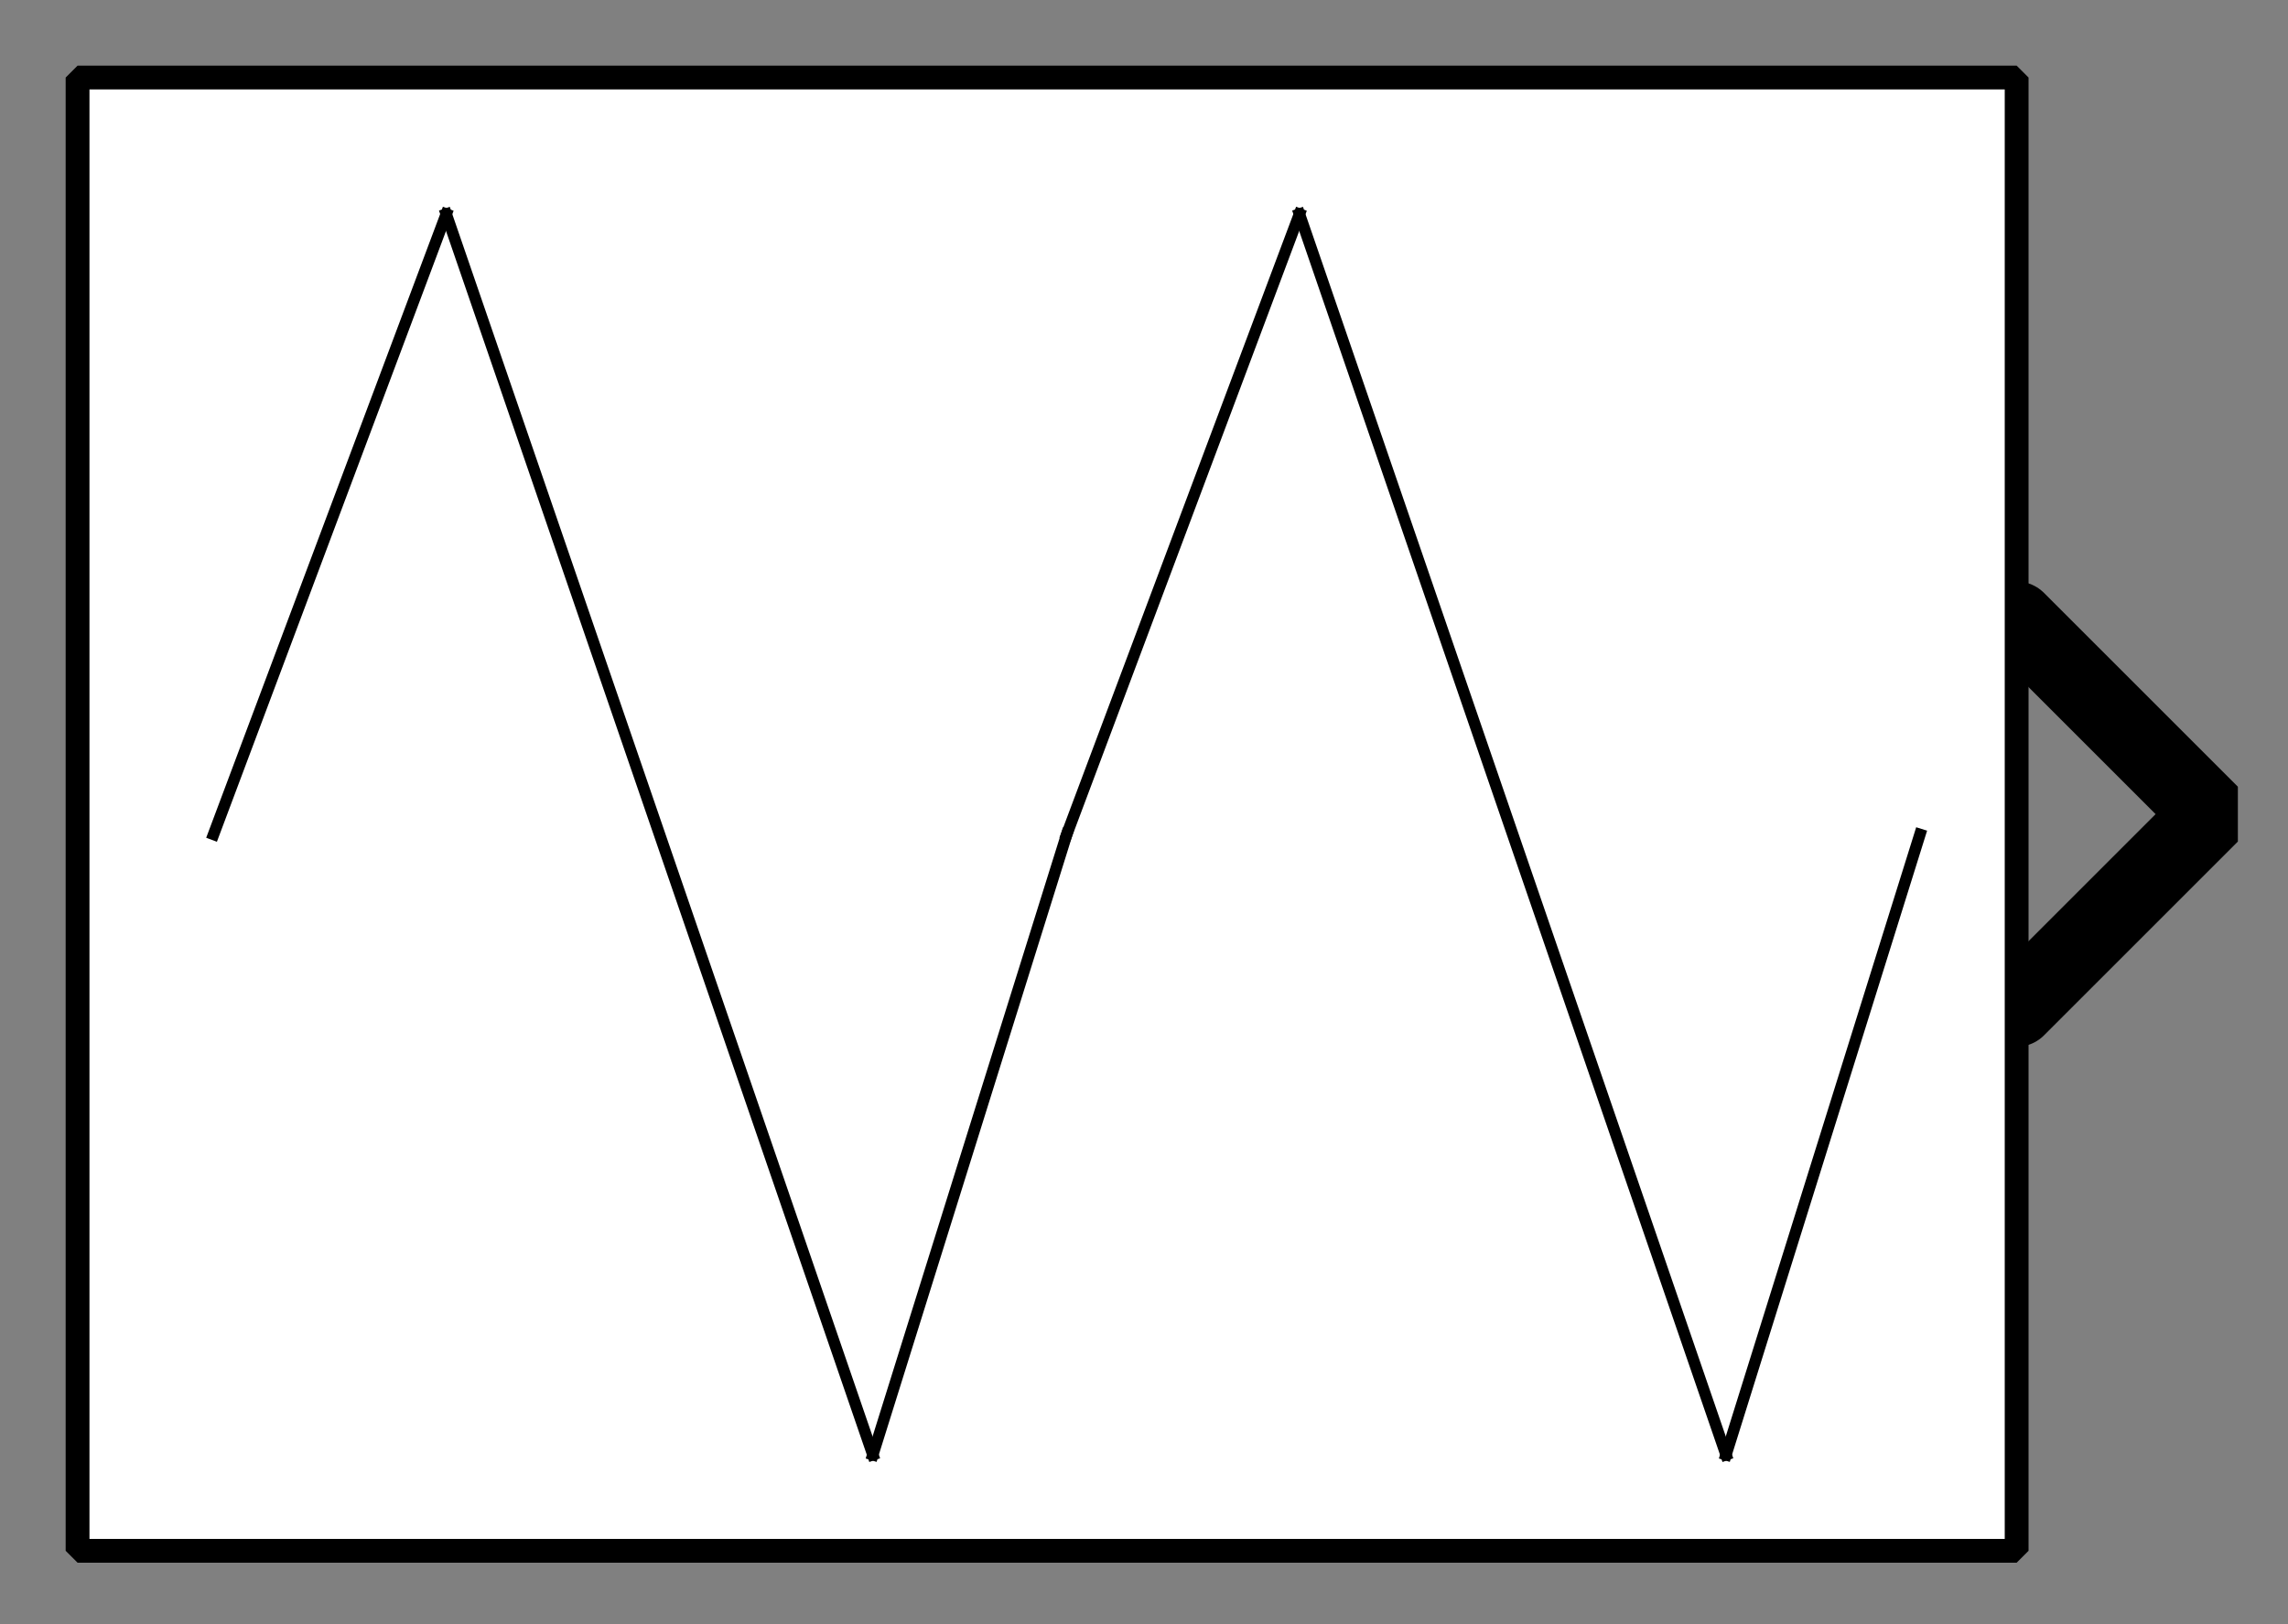 <?xml version="1.0" encoding="UTF-8"?><svg width="52.917mm" height="37.571mm" viewBox="0 0 200 142" xmlns="http://www.w3.org/2000/svg" xmlns:xlink="http://www.w3.org/1999/xlink"><rect x="0" y="0" width="200" height="142" fill="#808080" stroke="none"/><g fill="none" stroke="black" stroke-width="1" fill-rule="evenodd" stroke-linecap="square" stroke-linejoin="bevel"><g clip-path="none" fill="none" opacity="1" stroke="none" stroke-opacity="0" transform="matrix(1,0,0,1,0,0)"><path d="M0,0 L200,0 L200,142 L0,142 L0,0 z" fill-rule="evenodd" vector-effect="none"/></g><defs><clipPath id="clip3"><path d="M-52,-21 L7,-21 L7,21 L-52,21 L-52,-21 z"/></clipPath></defs><g clip-path="url(#clip3)" fill="none" opacity="1" stroke="#000000" stroke-linecap="round" stroke-linejoin="miter" stroke-miterlimit="2" stroke-opacity="1" stroke-width="2" transform="matrix(3.39,0,0,3.39,176.271,71.186)"><path d="M0,-5 L5,0 L0,5" fill-rule="evenodd" vector-effect="none"/></g><defs><clipPath id="clip6"><path d="M-2,-2 L57,-2 L57,40 L-2,40 L-2,-2 z"/></clipPath></defs><g clip-path="url(#clip6)" fill="#ffffff" fill-opacity="1" opacity="1" stroke="none" stroke-opacity="0" transform="matrix(3.39,0,0,3.39,6.78,6.78)"><path d="M0,0 L50,0 L50,38 L0,38 L0,0 z" fill-rule="evenodd" vector-effect="none"/></g><defs><clipPath id="clip10"><path d="M135,456 L185,456 L185,494 L135,494 L135,456 z"/></clipPath></defs><g clip-path="url(#clip10)" fill="none" opacity="1" stroke="#000000" stroke-linecap="butt" stroke-linejoin="miter" stroke-miterlimit="2" stroke-opacity="1" stroke-width="0.295" transform="matrix(3.39,0,0,3.39,-449.153,-1537.29)"><polyline fill="none" points="138,475 144,459" vector-effect="none"/></g><defs><clipPath id="clip11"><path d="M135,456 L185,456 L185,494 L135,494 L135,456 z"/></clipPath></defs><g clip-path="url(#clip11)" fill="none" opacity="1" stroke="#000000" stroke-linecap="butt" stroke-linejoin="miter" stroke-miterlimit="2" stroke-opacity="1" stroke-width="0.295" transform="matrix(3.39,0,0,3.39,-449.153,-1537.29)"><polyline fill="none" points="144,459 155,491" vector-effect="none"/></g><defs><clipPath id="clip12"><path d="M135,456 L185,456 L185,494 L135,494 L135,456 z"/></clipPath></defs><g clip-path="url(#clip12)" fill="none" opacity="1" stroke="#000000" stroke-linecap="butt" stroke-linejoin="miter" stroke-miterlimit="2" stroke-opacity="1" stroke-width="0.295" transform="matrix(3.39,0,0,3.39,-449.153,-1537.29)"><polyline fill="none" points="155,491 160,475" vector-effect="none"/></g><defs><clipPath id="clip13"><path d="M135,456 L185,456 L185,494 L135,494 L135,456 z"/></clipPath></defs><g clip-path="url(#clip13)" fill="none" opacity="1" stroke="#000000" stroke-linecap="butt" stroke-linejoin="miter" stroke-miterlimit="2" stroke-opacity="1" stroke-width="0.295" transform="matrix(3.39,0,0,3.39,-449.153,-1537.29)"><polyline fill="none" points="160,475 166,459" vector-effect="none"/></g><defs><clipPath id="clip14"><path d="M135,456 L185,456 L185,494 L135,494 L135,456 z"/></clipPath></defs><g clip-path="url(#clip14)" fill="none" opacity="1" stroke="#000000" stroke-linecap="butt" stroke-linejoin="miter" stroke-miterlimit="2" stroke-opacity="1" stroke-width="0.295" transform="matrix(3.39,0,0,3.39,-449.153,-1537.29)"><polyline fill="none" points="166,459 177,491" vector-effect="none"/></g><defs><clipPath id="clip15"><path d="M135,456 L185,456 L185,494 L135,494 L135,456 z"/></clipPath></defs><g clip-path="url(#clip15)" fill="none" opacity="1" stroke="#000000" stroke-linecap="butt" stroke-linejoin="miter" stroke-miterlimit="2" stroke-opacity="1" stroke-width="0.295" transform="matrix(3.39,0,0,3.39,-449.153,-1537.29)"><polyline fill="none" points="177,491 182,475" vector-effect="none"/></g><defs><clipPath id="clip20"><path d="M-2,-2 L57,-2 L57,40 L-2,40 L-2,-2 z"/></clipPath></defs><g clip-path="url(#clip20)" fill="none" opacity="1" stroke="#000000" stroke-linecap="butt" stroke-linejoin="miter" stroke-miterlimit="2" stroke-opacity="1" stroke-width="0.614" transform="matrix(3.39,0,0,3.39,6.78,6.78)"><path d="M0,0 L50,0 L50,38 L0,38 L0,0 z" fill-rule="evenodd" vector-effect="none"/></g></g></svg>
